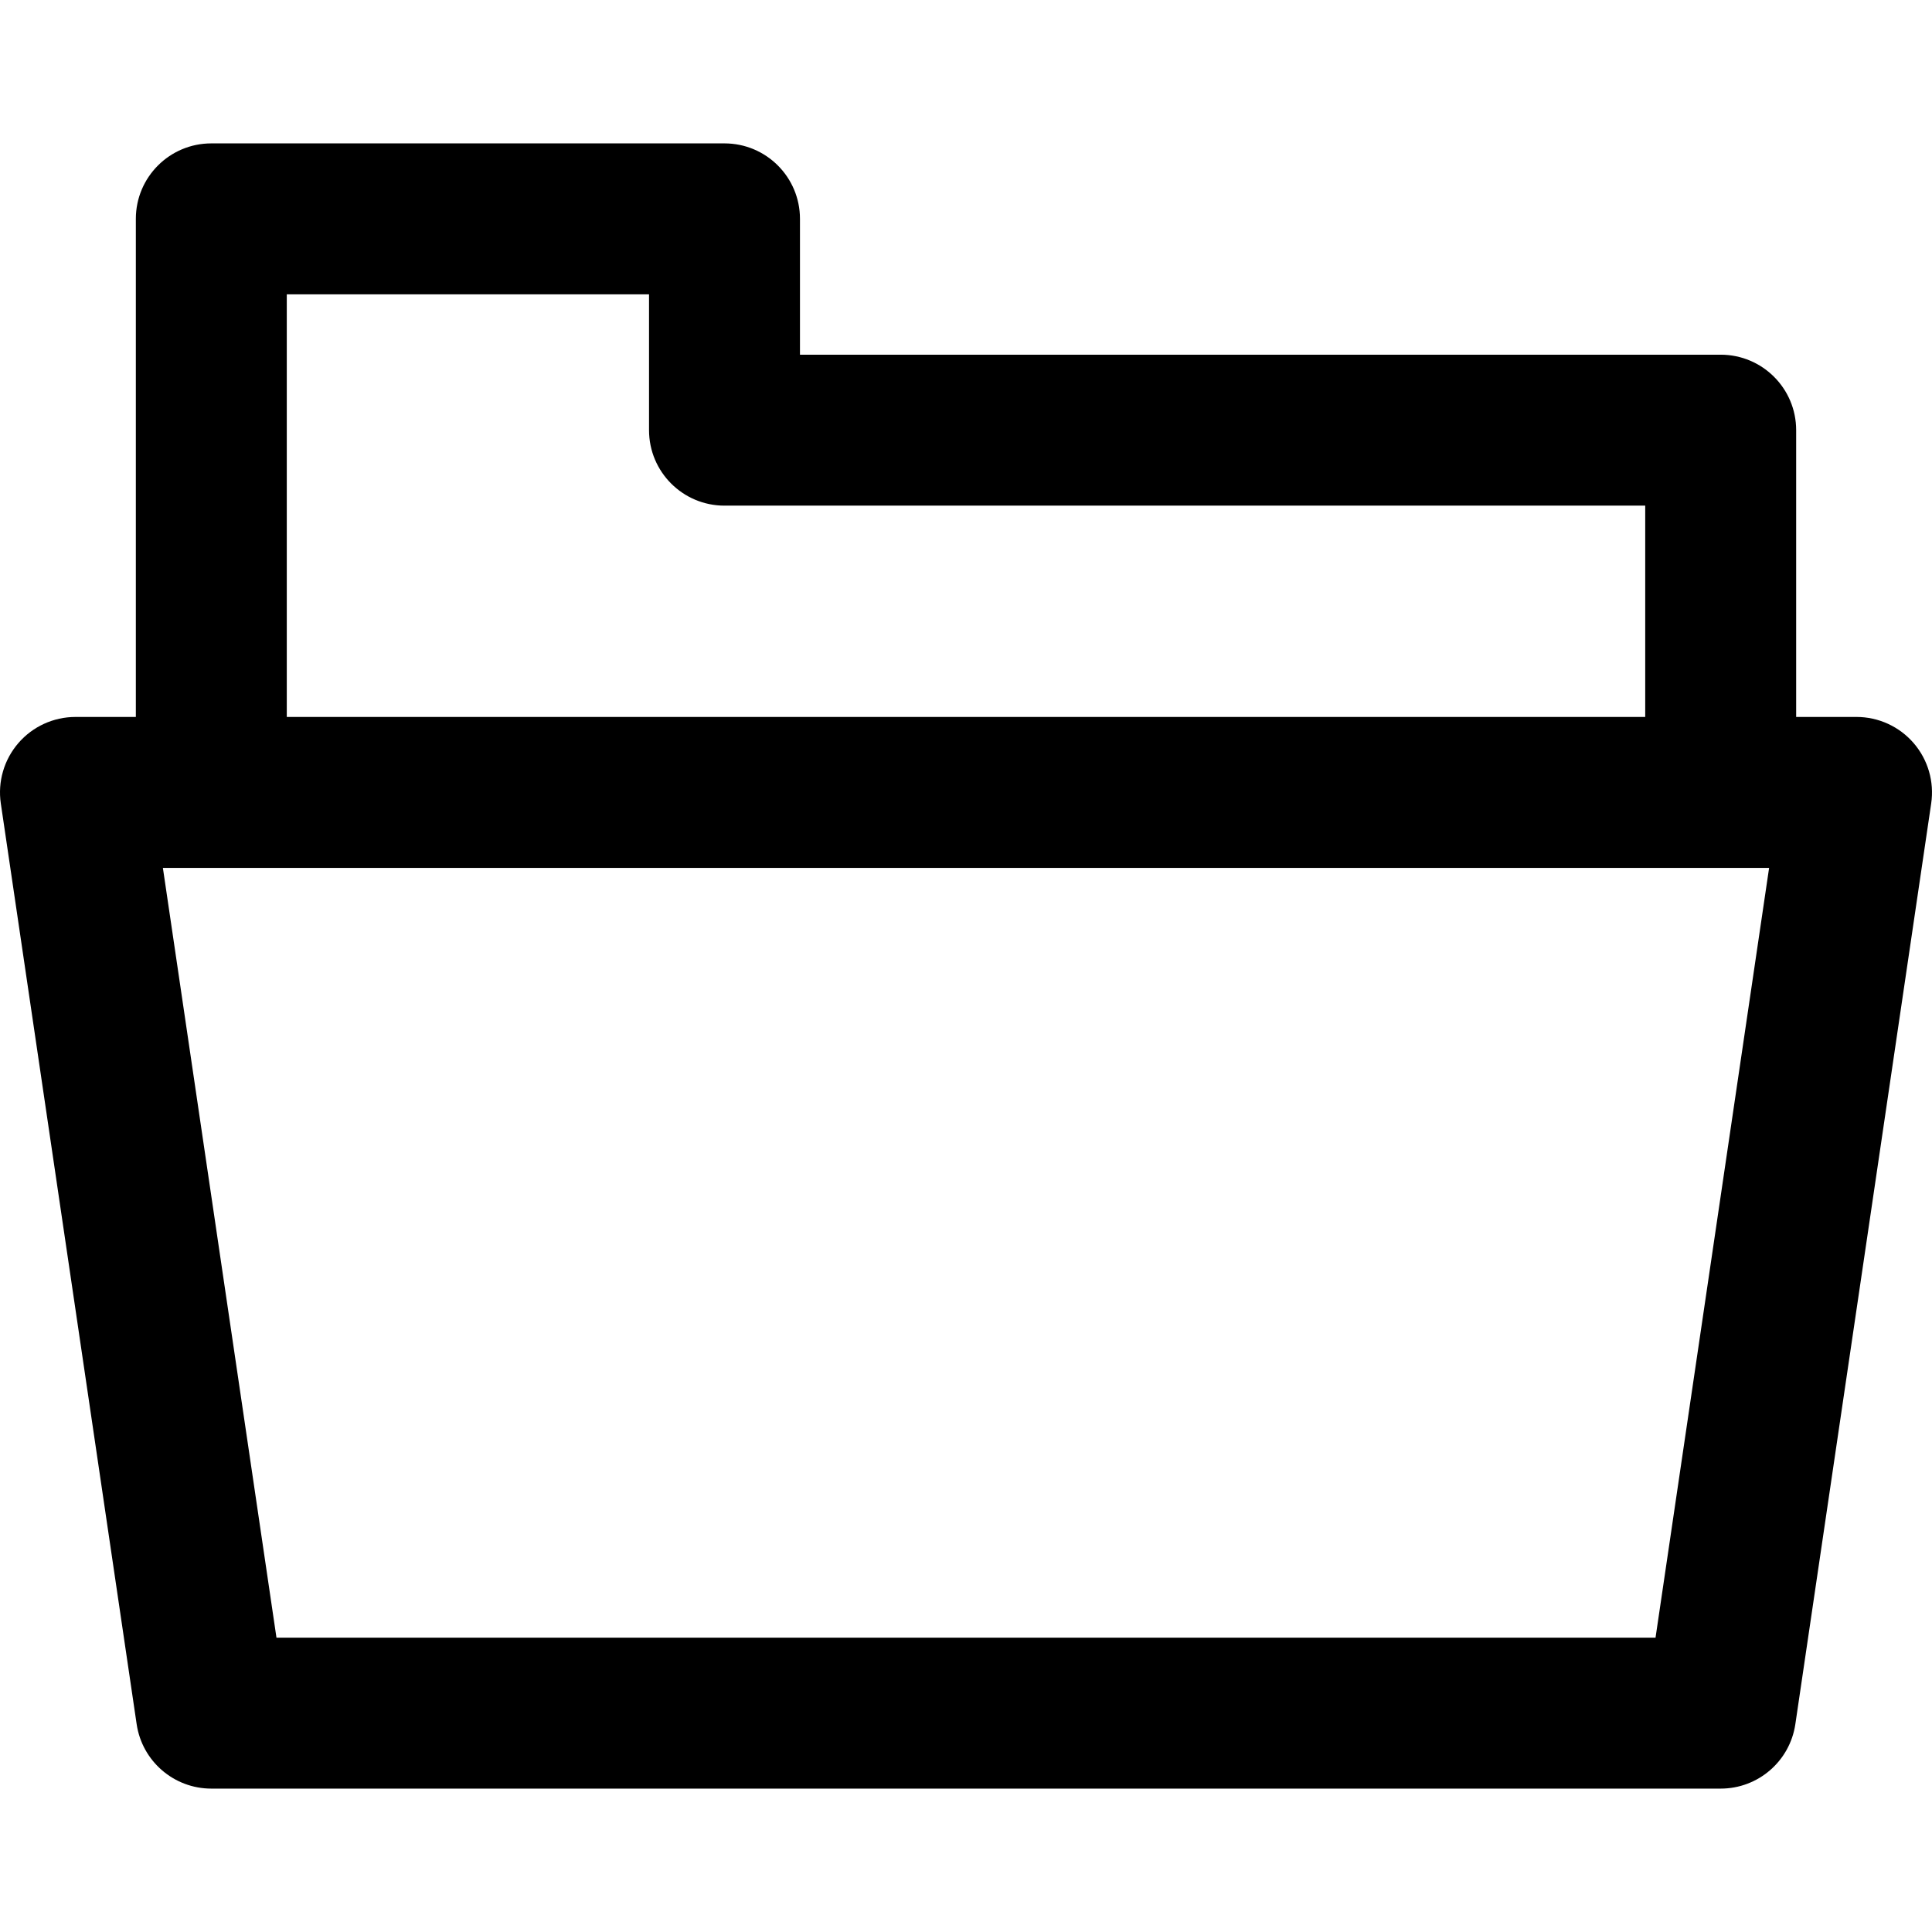 <?xml version="1.0" encoding="iso-8859-1"?>
<!-- Generator: Adobe Illustrator 19.0.0, SVG Export Plug-In . SVG Version: 6.00 Build 0)  -->
<svg version="1.1" id="Capa_1" xmlns="http://www.w3.org/2000/svg" xmlns:xlink="http://www.w3.org/1999/xlink" x="0px" y="0px"
	 viewBox="0 0 512.001 512.001" style="enable-background:new 0 0 512.001 512.001;" xml:space="preserve">
<g>
	<g>
		<path d="M507.139,196.931c-3.799-4.401-9.325-6.931-15.138-6.931h-16v-76c0-11.046-8.954-20-20-20h-244V58
			c0-11.046-8.954-20-20-20h-136c-11.046,0-20,8.954-20,20v132h-16c-5.813,0-11.34,2.53-15.139,6.931
			c-3.8,4.4-5.496,10.237-4.647,15.988l36,244C37.664,466.731,46.083,474,56.001,474h400c9.918,0,18.338-7.269,19.786-17.081l36-244
			C512.634,207.168,510.939,201.331,507.139,196.931z M76.001,78h96v36c0,11.046,8.954,20,20,20h244v56h-360V78z M438.735,434
			H73.267L43.167,230c10.19,0,423.533,0,425.665,0L438.735,434z"/>
	</g>
</g>
<g>
</g>
<g>
</g>
<g>
</g>
<g>
</g>
<g>
</g>
<g>
</g>
<g>
</g>
<g>
</g>
<g>
</g>
<g>
</g>
<g>
</g>
<g>
</g>
<g>
</g>
<g>
</g>
<g>
</g>
</svg>
